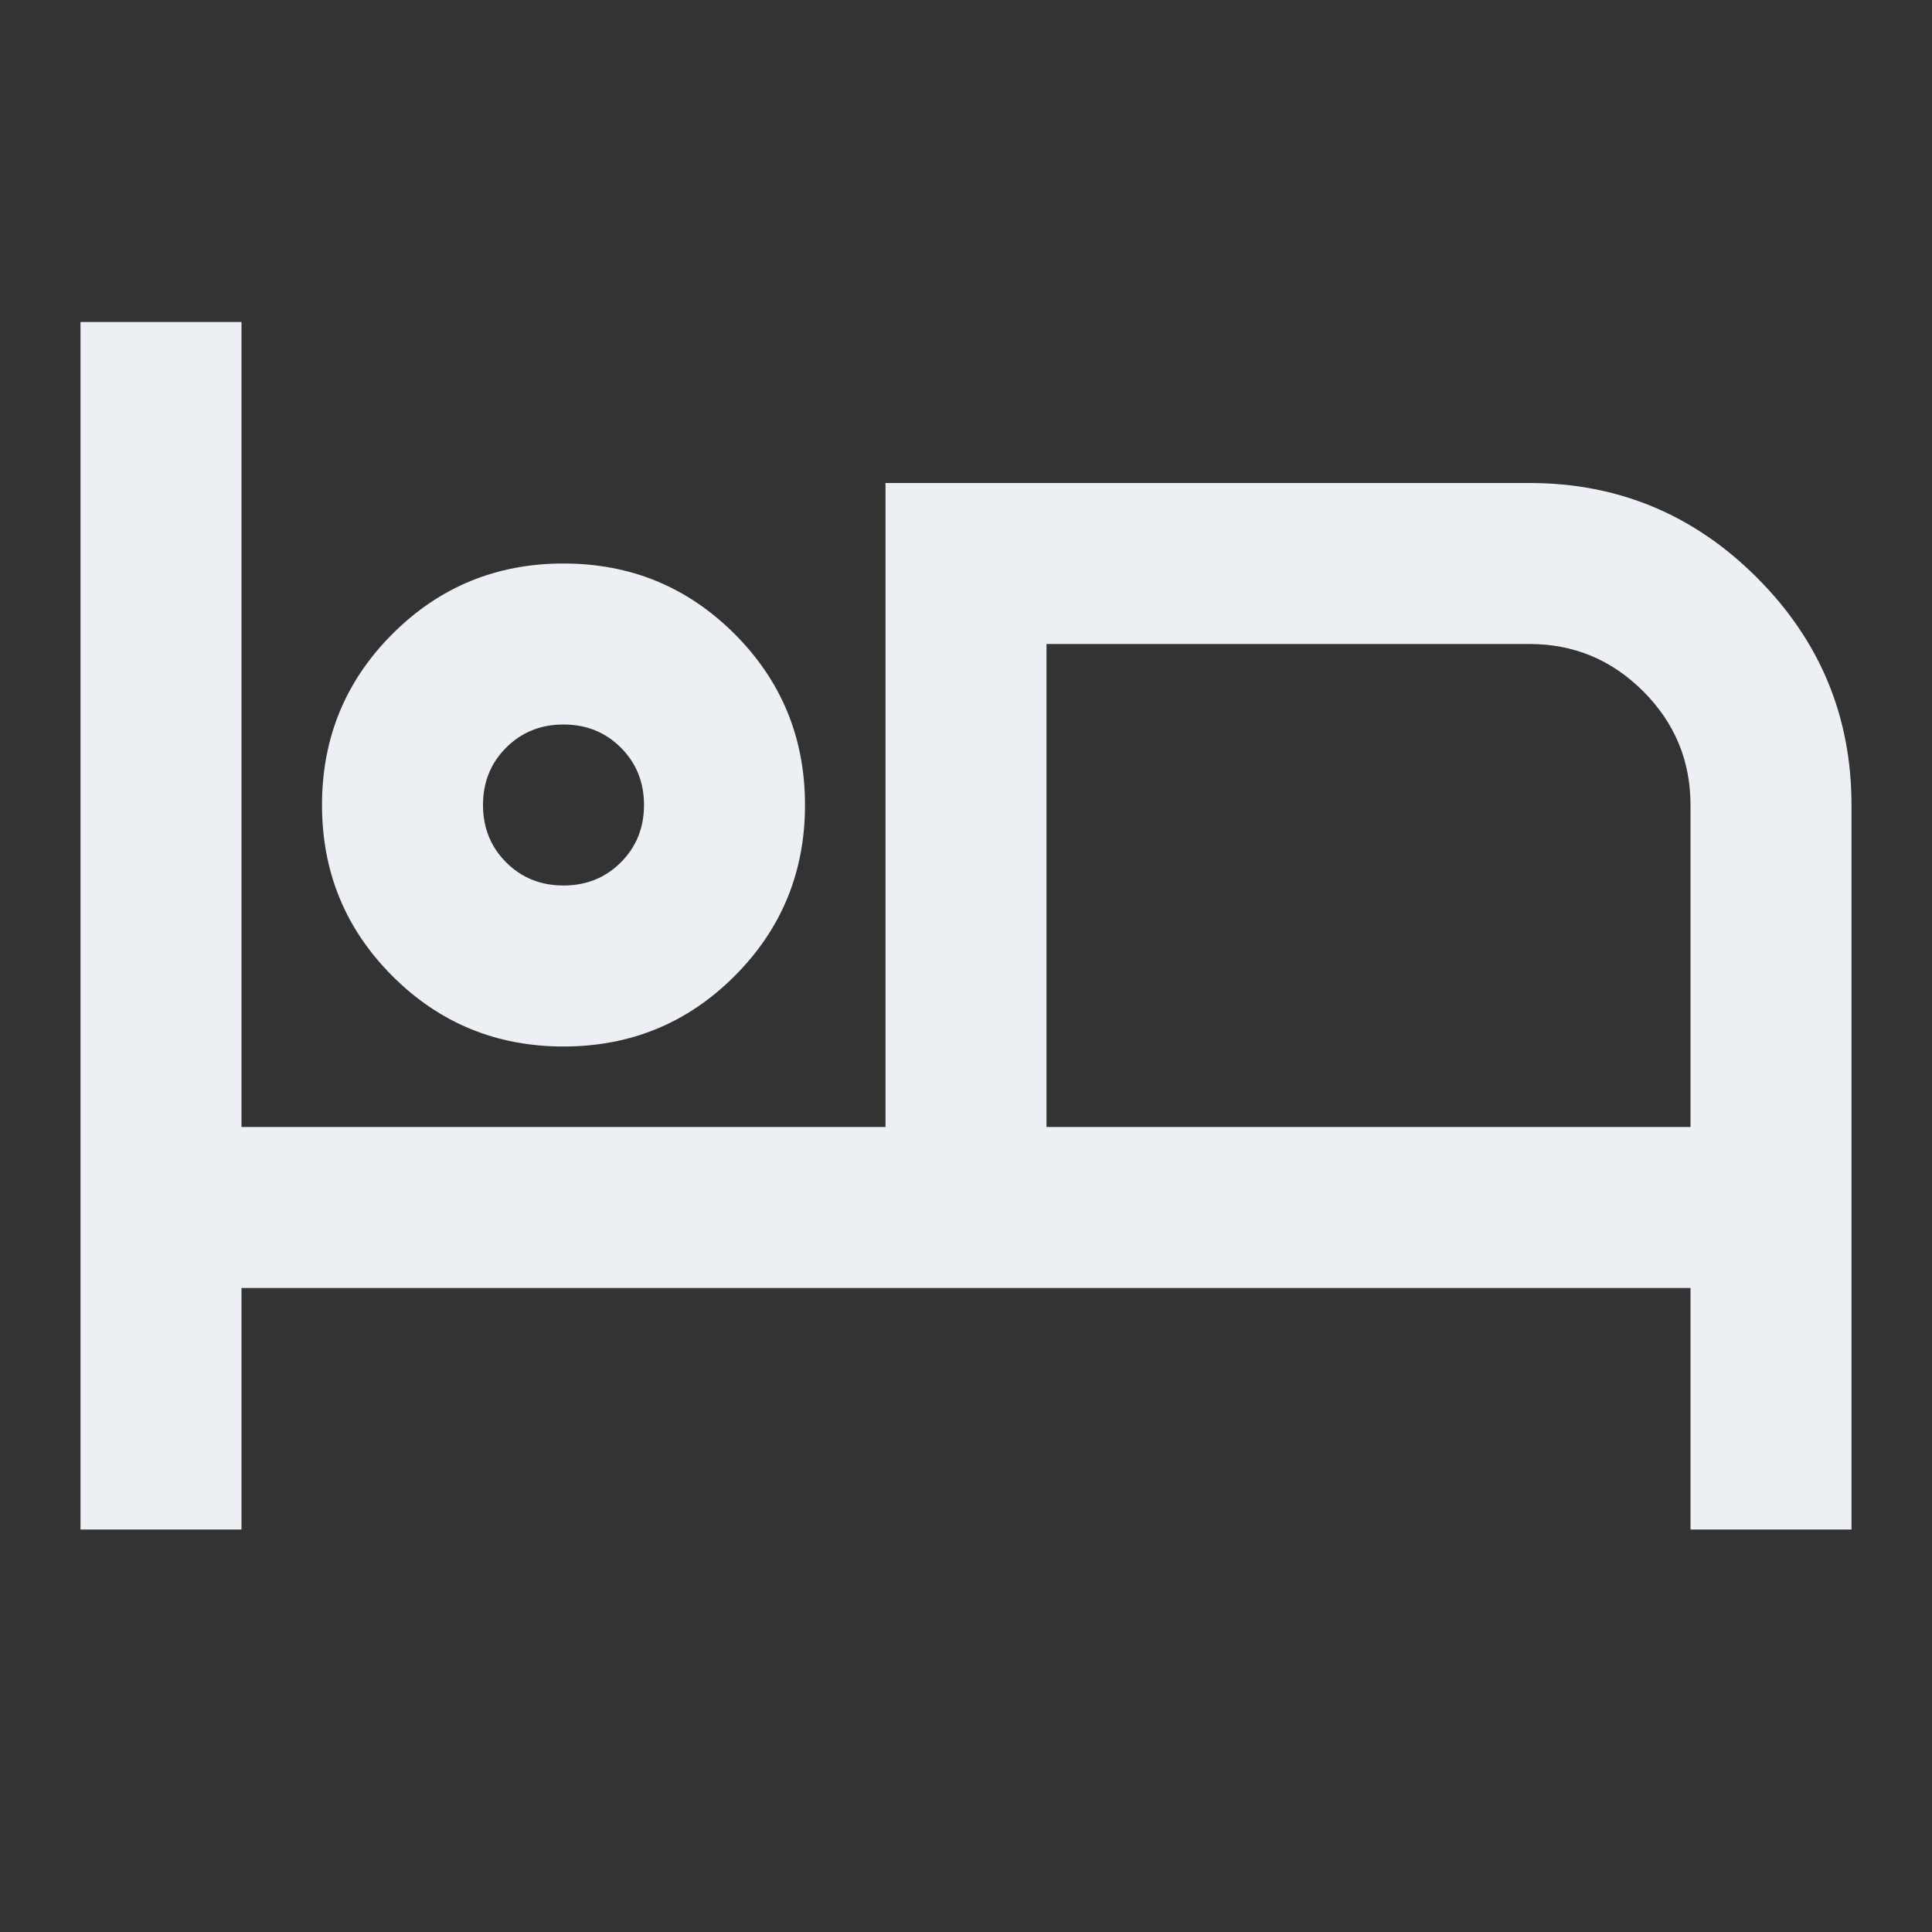 <svg xmlns="http://www.w3.org/2000/svg" height="24px" viewBox="0 -960 960 960" width="24px" fill="#eceff4"><rect x="0" y="-960" width="960" height="960" fill="#333333" stroke="none"/><path d="M40-200v-600h80v400h320v-320h320q66 0 113 47t47 113v360h-80v-120H120v120H40Zm240-240q-50 0-85-35t-35-85q0-50 35-85t85-35q50 0 85 35t35 85q0 50-35 85t-85 35Zm240 40h320v-160q0-33-23.5-56.5T760-640H520v240ZM280-520q17 0 28.5-11.5T320-560q0-17-11.5-28.5T280-600q-17 0-28.5 11.5T240-560q0 17 11.5 28.5T280-520Zm0-40Zm240-80v240-240Z"/></svg>